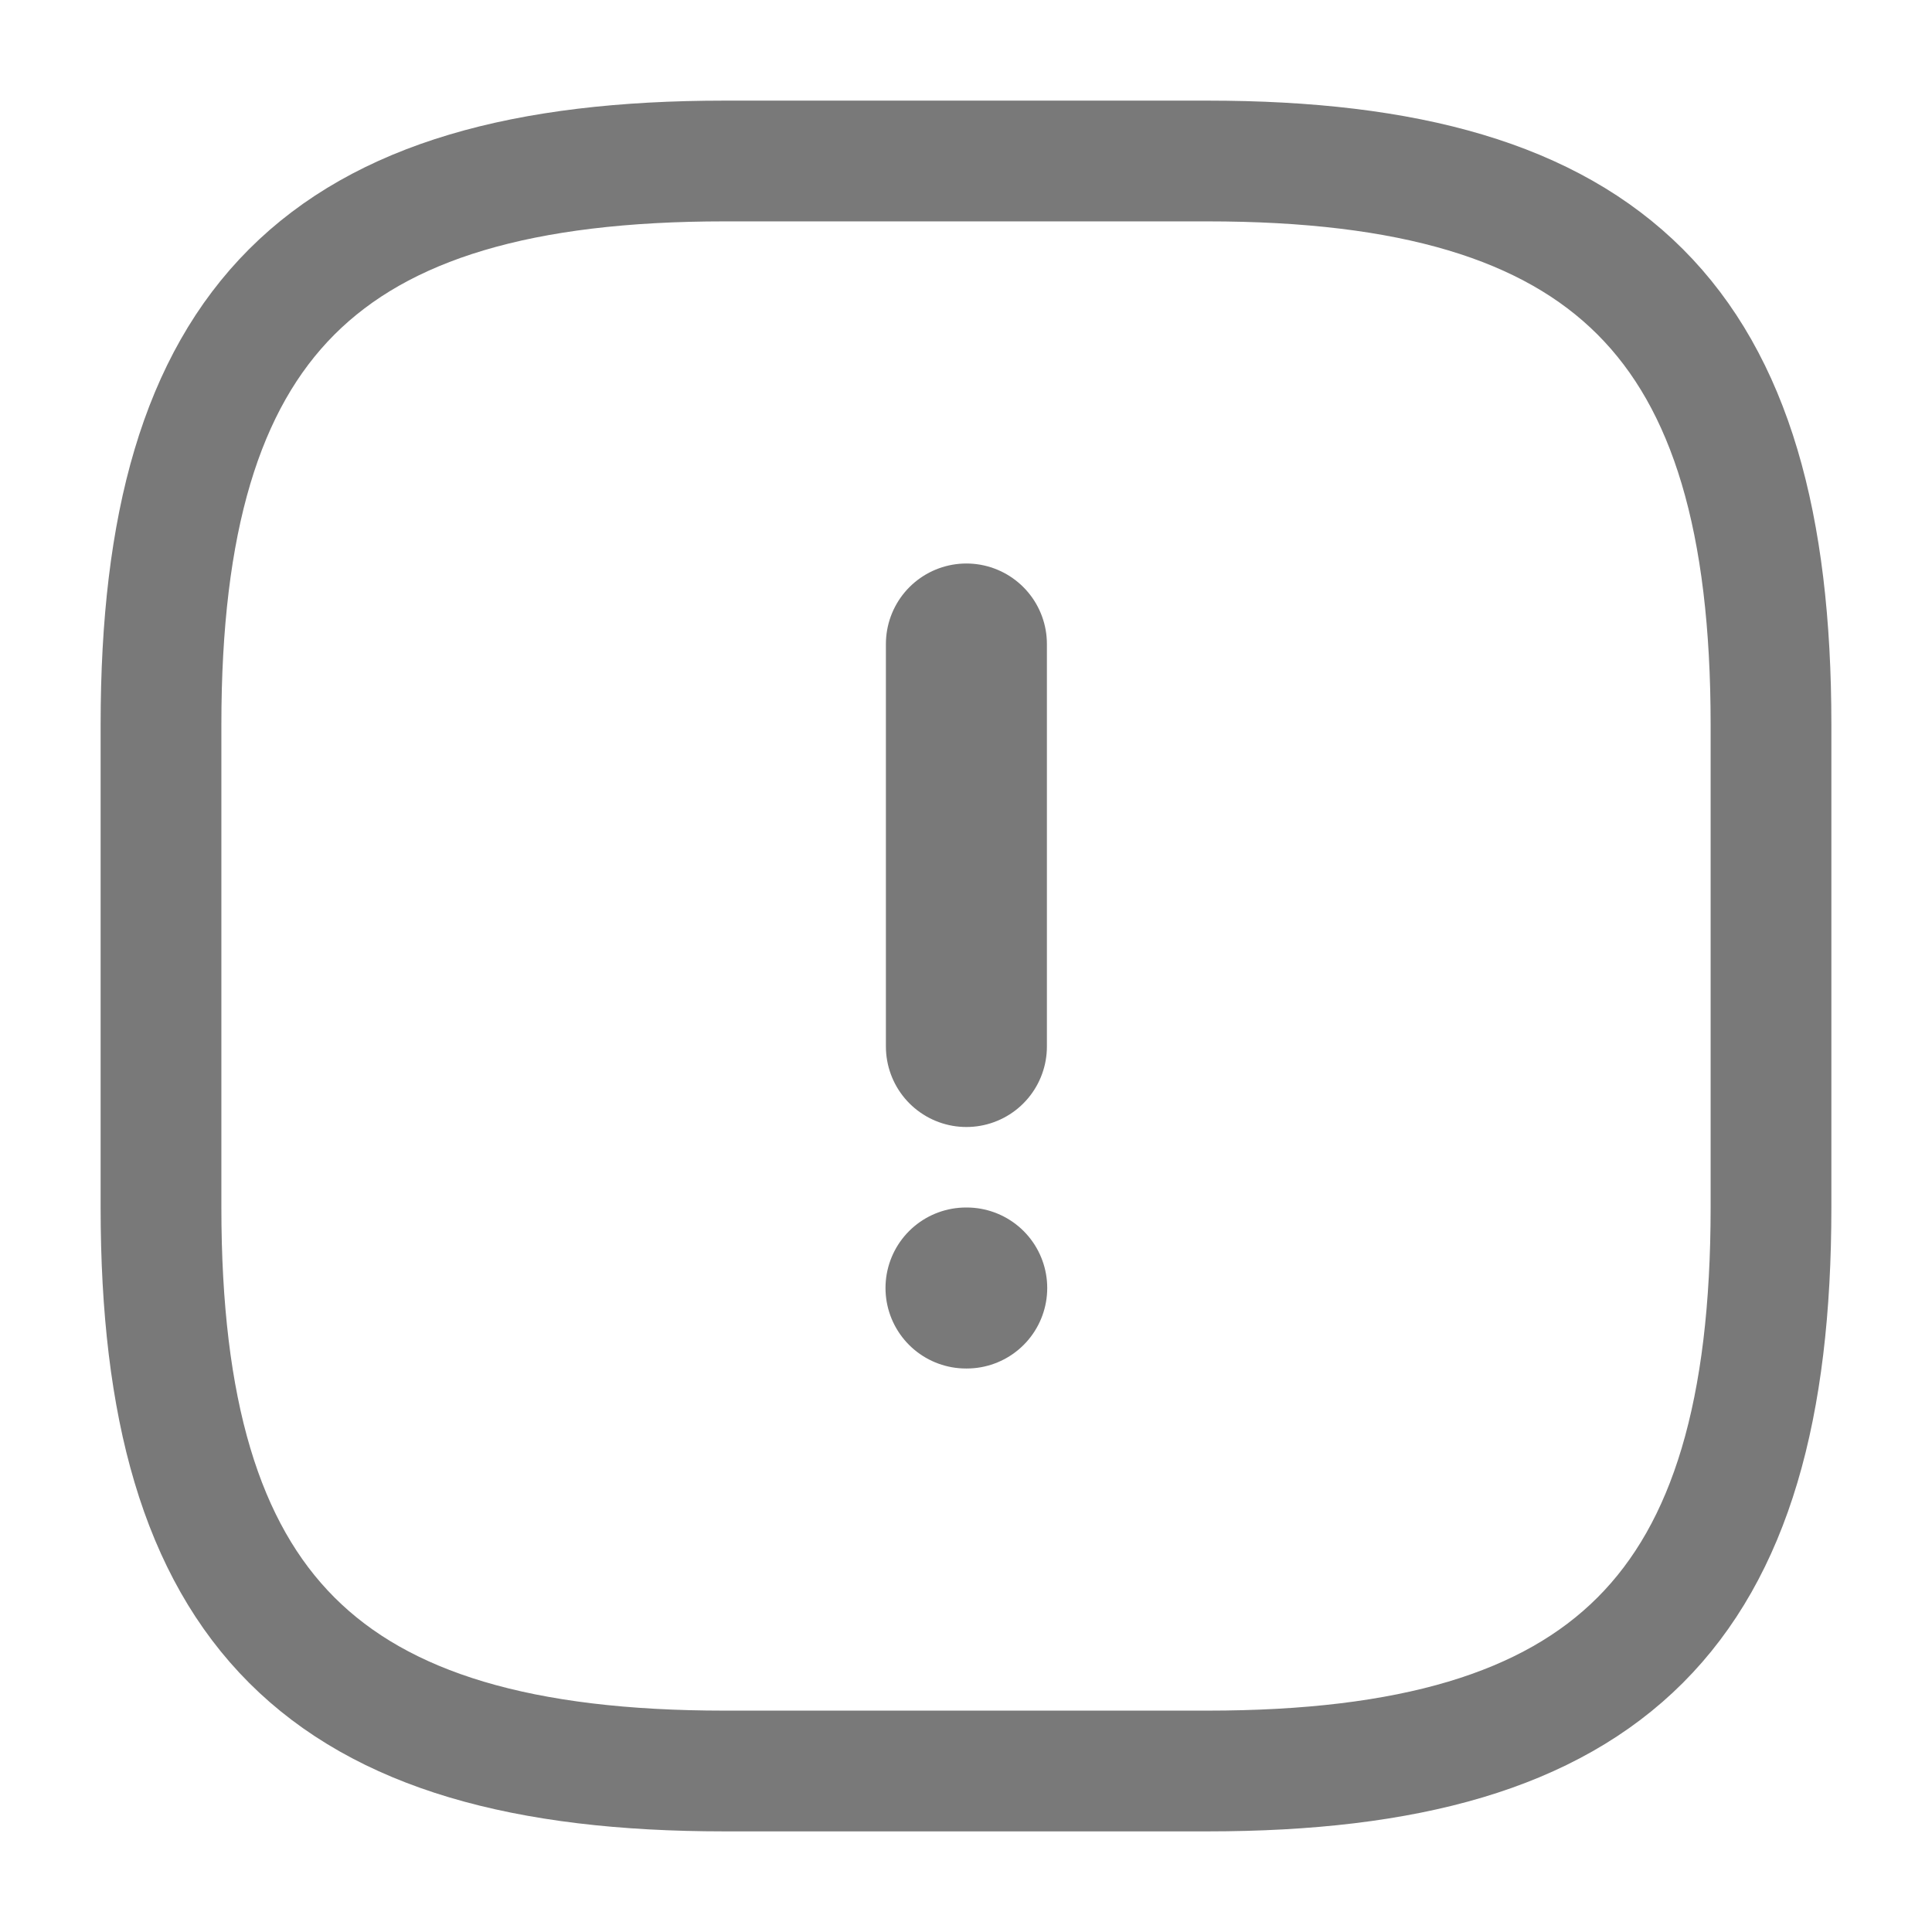 <svg width="24" height="24" viewBox="0 0 24 24" fill="none" xmlns="http://www.w3.org/2000/svg">
<path d="M15 22H9C4 22 2 20 2 15V9C2 4 4 2 9 2H15C20 2 22 4 22 9V15C22 20 20 22 15 22Z" stroke="#797979" stroke-width="1.5" stroke-linecap="round" stroke-linejoin="round"/>
<path d="M12.005 8V13" stroke="#797979" stroke-width="2" stroke-linecap="round" stroke-linejoin="round"/>
<path d="M12 16H12.009" stroke="#797979" stroke-width="2" stroke-linecap="round" stroke-linejoin="round"/>
</svg>
